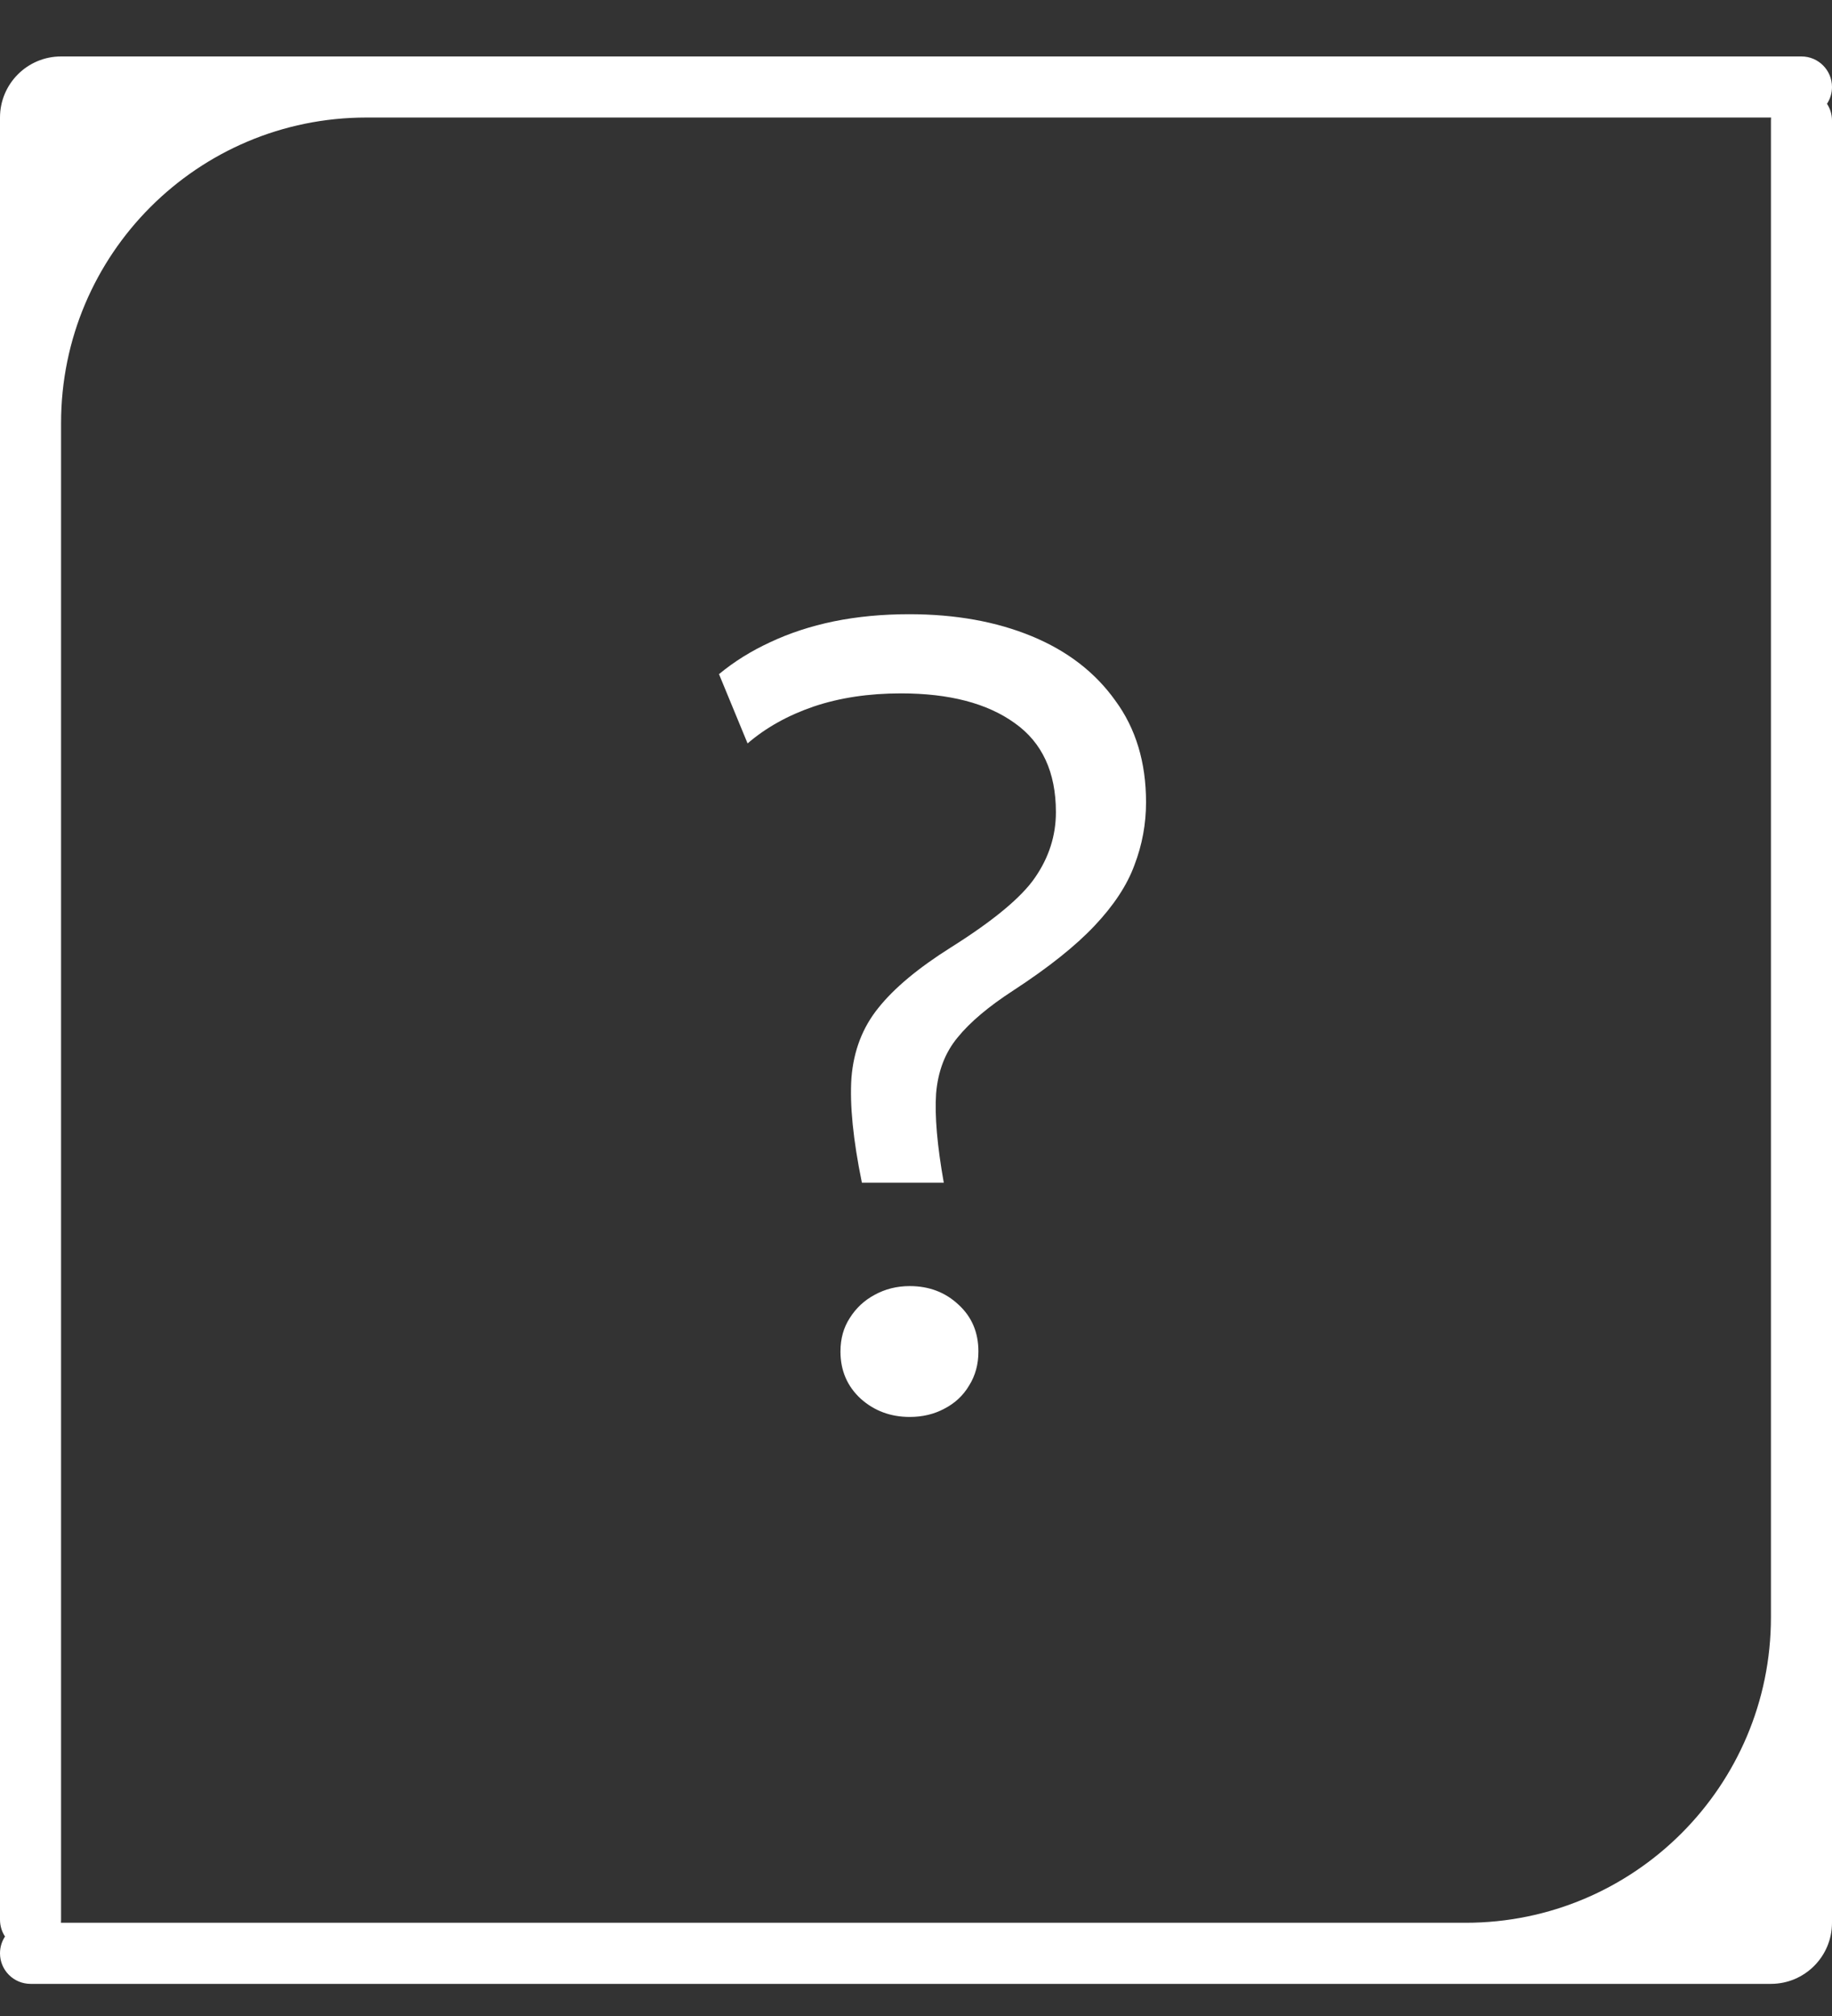 <svg width="30" height="33" viewBox="0 0 30 33" fill="none" xmlns="http://www.w3.org/2000/svg">
<rect x="0" y="0" width="30" height="33" fill="#333333" stroke="none"/>
<path fill-rule="evenodd" clip-rule="evenodd" d="M1 6.924C1 4.162 3.239 1.924 6 1.924H29.002C29.001 1.94 29 1.957 29 1.974V26.474C29 29.235 26.761 31.474 24 31.474H0.998C0.999 31.457 1 31.441 1 31.424V6.924ZM30 1.424C30 1.525 29.97 1.62 29.918 1.699C29.97 1.778 30 1.872 30 1.974V31.474C30 32.026 29.552 32.474 29 32.474H0.5C0.224 32.474 0 32.25 0 31.974C0 31.872 0.03 31.778 0.082 31.699C0.03 31.62 0 31.525 0 31.424V1.924C0 1.372 0.448 0.924 1 0.924H29.5C29.776 0.924 30 1.148 30 1.424ZM13.943 17.641C13.913 18.085 13.97 18.658 14.114 19.36H15.455C15.347 18.754 15.305 18.268 15.329 17.902C15.359 17.536 15.476 17.23 15.68 16.984C15.884 16.732 16.19 16.474 16.598 16.21C17.168 15.838 17.609 15.487 17.921 15.157C18.239 14.821 18.458 14.488 18.578 14.158C18.704 13.828 18.767 13.486 18.767 13.132C18.767 12.478 18.599 11.923 18.263 11.467C17.933 11.005 17.477 10.654 16.895 10.414C16.313 10.174 15.644 10.054 14.888 10.054C14.45 10.054 14.039 10.093 13.655 10.171C13.277 10.249 12.929 10.363 12.611 10.513C12.299 10.657 12.02 10.831 11.774 11.035L12.242 12.169C12.542 11.911 12.902 11.71 13.322 11.566C13.748 11.422 14.225 11.35 14.753 11.35C15.545 11.35 16.166 11.512 16.616 11.836C17.066 12.154 17.291 12.64 17.291 13.294C17.291 13.678 17.177 14.035 16.949 14.365C16.727 14.689 16.268 15.07 15.572 15.508C15.038 15.844 14.642 16.174 14.384 16.498C14.126 16.816 13.979 17.197 13.943 17.641ZM14.096 22.897C14.318 23.095 14.585 23.194 14.897 23.194C15.107 23.194 15.296 23.149 15.464 23.059C15.638 22.969 15.773 22.843 15.869 22.681C15.971 22.519 16.022 22.333 16.022 22.123C16.022 21.811 15.914 21.556 15.698 21.358C15.482 21.154 15.215 21.052 14.897 21.052C14.687 21.052 14.495 21.1 14.321 21.196C14.153 21.286 14.018 21.412 13.916 21.574C13.814 21.73 13.763 21.913 13.763 22.123C13.763 22.435 13.874 22.693 14.096 22.897Z" fill="white"/>
</svg>
